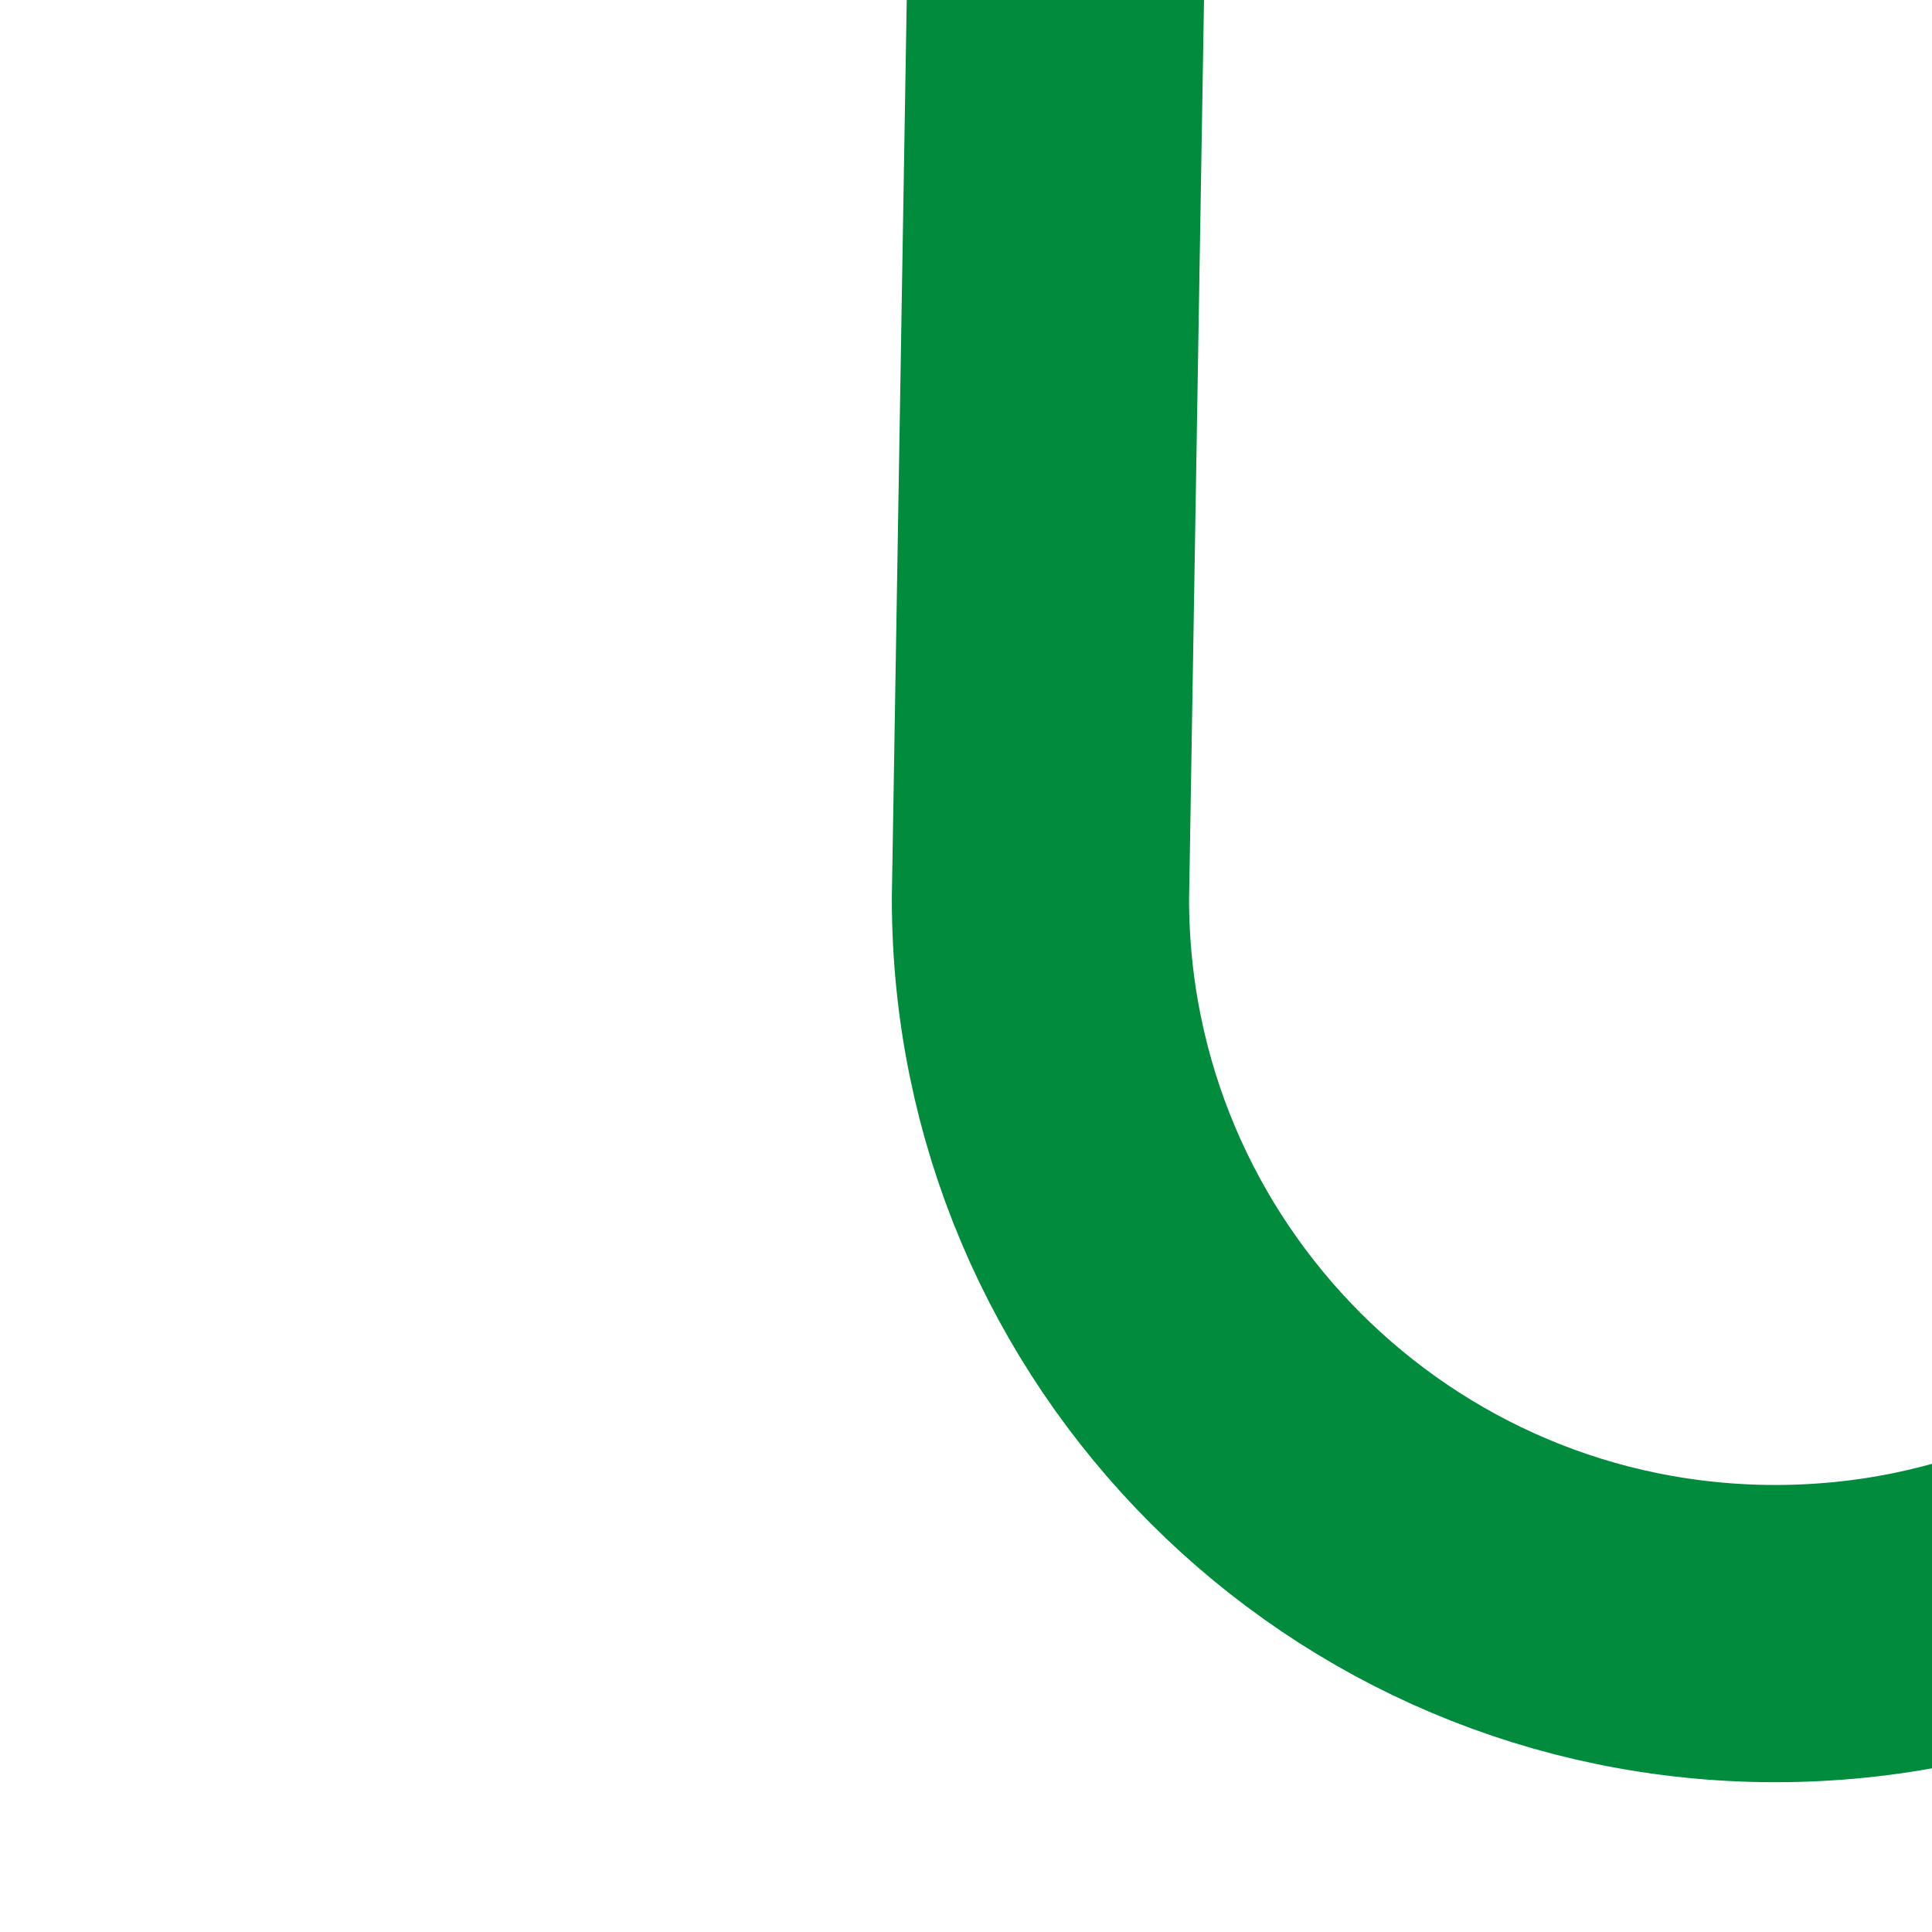 <svg width="13" height="13" viewBox="0 0 13 13" fill="none" xmlns="http://www.w3.org/2000/svg">
<g clip-path="url(#clip0_2515_649)">
<path d="M28.696 6.047C28.696 6.148 28.693 6.248 28.687 6.347M28.687 6.347C28.532 8.939 26.381 10.992 23.751 10.992C21.02 10.992 18.806 8.778 18.806 6.047L23.113 -253.469C23.113 -256.2 20.899 -258.414 18.168 -258.414C15.437 -258.414 13.222 -256.2 13.222 -253.469L16.891 6.047C16.891 8.778 14.677 10.992 11.946 10.992C9.215 10.992 7.001 8.778 7.001 6.047L11.308 -253.469C11.308 -256.2 9.094 -258.414 6.363 -258.414C4.016 -258.414 2.413 -256.877 1.433 -254.629C1.105 -253.877 1 -253.052 1 -252.231V-249.07M28.687 6.347L25.027 -253.469C25.027 -256.2 27.241 -258.414 29.972 -258.414C32.704 -258.414 34.918 -256.2 34.918 -253.469L30.703 7.003M30.703 7.003C31.148 9.277 33.152 10.992 35.556 10.992C38.287 10.992 40.501 8.778 40.501 6.047L36.832 -253.469C36.832 -256.2 39.046 -258.414 41.777 -258.414C44.508 -258.414 46.722 -256.2 46.722 -253.469L42.415 6.047C42.415 8.778 44.629 10.992 47.361 10.992C50.092 10.992 52.306 8.778 52.306 6.047L48.637 -253.469C48.637 -256.2 50.851 -258.414 53.582 -258.414C56.313 -258.414 58.527 -256.2 58.527 -253.469L54.22 6.047C54.22 8.778 56.434 10.992 59.165 10.992C61.896 10.992 64.111 8.778 64.111 6.047L60.441 -253.469C60.441 -256.2 62.656 -258.414 65.387 -258.414C68.118 -258.414 70.332 -256.2 70.332 -253.469L66.025 6.047C66.025 8.778 68.239 10.992 70.97 10.992C73.701 10.992 75.915 8.778 75.915 6.047L72.246 -253.469C72.246 -256.2 74.46 -258.414 77.191 -258.414C79.923 -258.414 82.137 -256.2 82.137 -253.469L77.829 6.047C77.829 8.778 80.044 10.992 82.775 10.992C85.506 10.992 87.72 8.778 87.72 6.047L84.051 -253.469C84.051 -256.2 86.265 -258.414 88.996 -258.414C91.727 -258.414 93.941 -256.2 93.941 -253.469L89.634 6.047C89.634 8.778 91.848 10.992 94.579 10.992C97.311 10.992 99.525 8.778 99.525 6.047L95.856 -253.469C95.856 -256.2 98.07 -258.414 100.801 -258.414C103.532 -258.414 105.746 -256.2 105.746 -253.469L101.439 6.047C101.439 8.778 103.653 10.992 106.384 10.992C109.115 10.992 111.33 8.778 111.33 6.047L107.66 -253.469C107.66 -256.2 109.875 -258.414 112.606 -258.414C115.337 -258.414 117.551 -256.2 117.551 -253.469L113.244 6.047C113.244 8.778 115.458 10.992 118.189 10.992C120.92 10.992 123.134 8.778 123.134 6.047V-252.657V-253.469C123.134 -256.2 125.348 -258.414 128.08 -258.414C130.811 -258.414 133.025 -256.2 133.025 -253.469V-250.957M30.703 7.003C30.642 6.694 30.61 6.374 30.61 6.047" stroke="#008C3C" stroke-width="2" stroke-linecap="round" stroke-linejoin="round"/>
</g>
<defs>
<clipPath id="clip0_2515_649">
<rect width="134.02" height="272" fill="white" transform="translate(0 -259.5)"/>
</clipPath>
</defs>
</svg>
